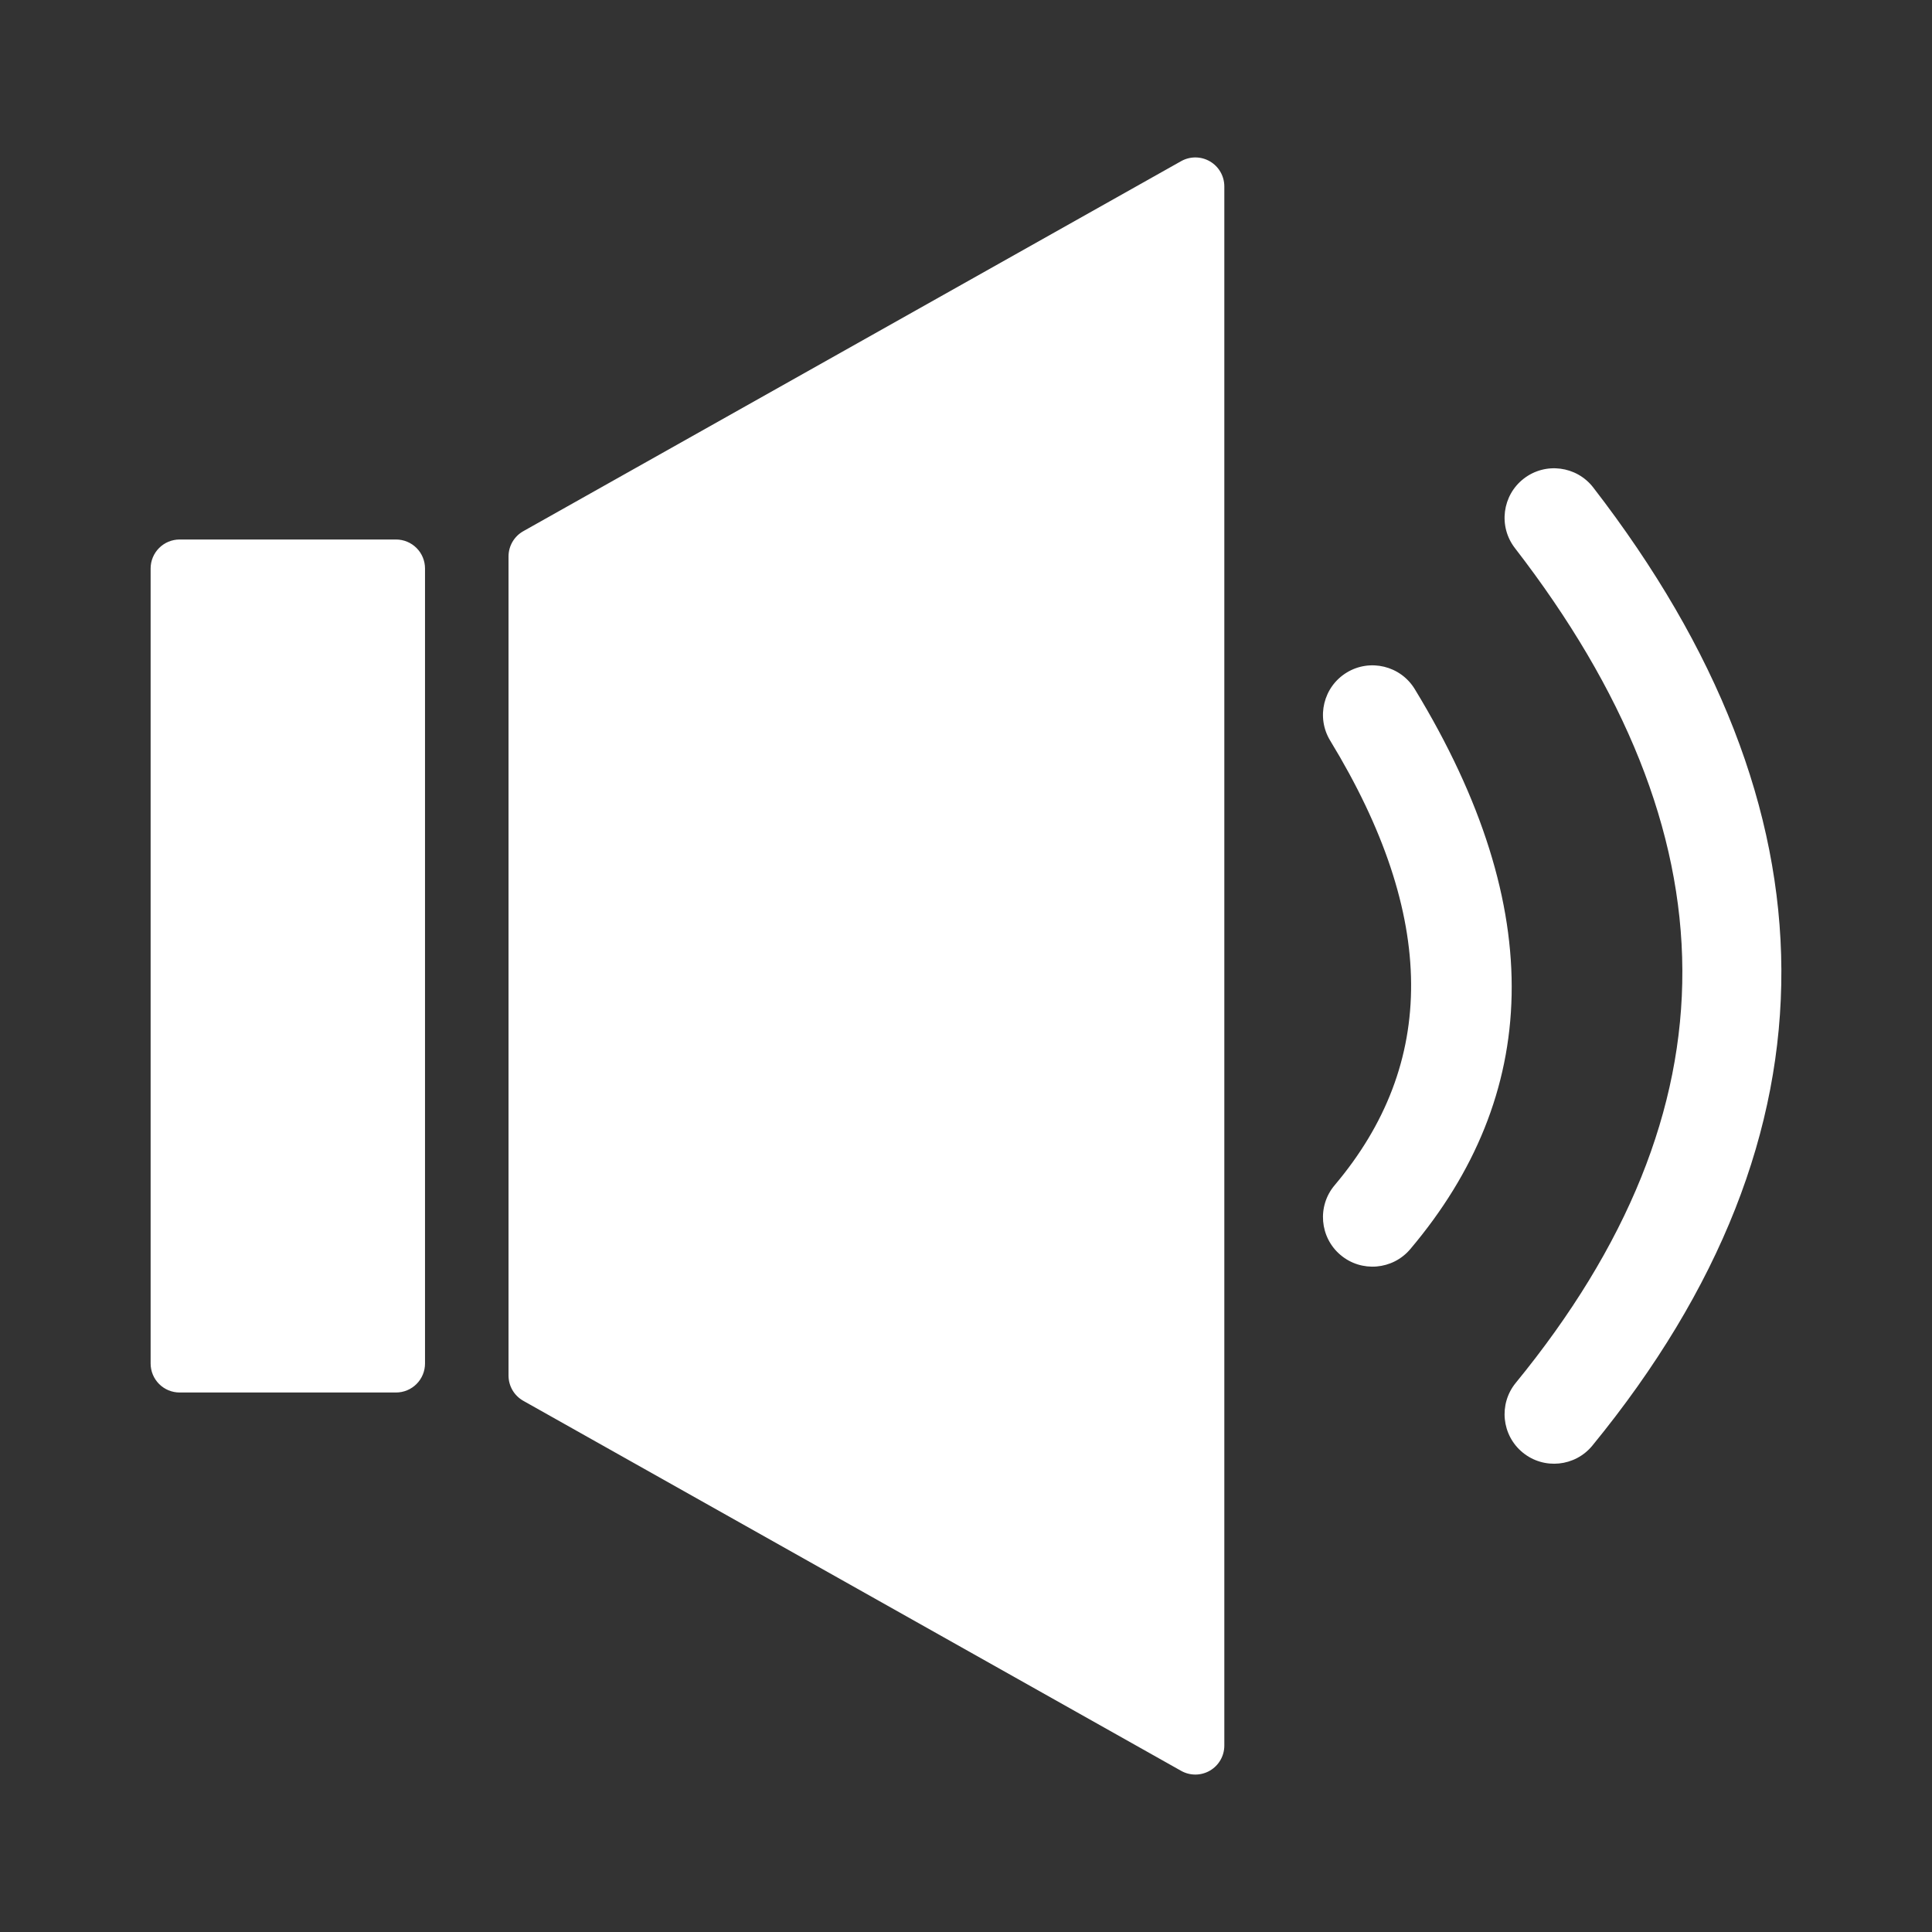 <svg width="100%" height="100%" viewBox="0 0 500 500" version="1.1" xmlns="http://www.w3.org/2000/svg" xmlns:xlink="http://www.w3.org/1999/xlink" xml:space="preserve" xmlns:serif="http://www.serif.com/" style="fill-rule:evenodd;clip-rule:evenodd;stroke-linejoin:round;stroke-miterlimit:2;">
    <rect x="0" y="0" width="500" height="500" fill="#333333" stroke="none"/>
    <g id="Audio-on" serif:id="Audio on" transform="matrix(1,0,0,1,-3.807,-0.924)">
        <path d="M320.661,49.169C320.661,46.504 319.247,44.04 316.947,42.695C314.647,41.35 311.806,41.326 309.484,42.632C273.448,62.902 161.379,125.941 139.236,138.397C136.874,139.725 135.413,142.224 135.413,144.933C135.413,173.139 135.413,328.709 135.413,356.915C135.413,359.624 136.874,362.123 139.236,363.452C161.379,375.907 273.448,438.946 309.484,459.216C311.806,460.523 314.647,460.499 316.947,459.153C319.247,457.808 320.661,455.344 320.661,452.679C320.661,389.55 320.661,112.298 320.661,49.169ZM395.861,142.758C424.207,179.443 439.037,215.803 439.199,251.982C439.36,287.983 424.936,323.546 396.083,358.811C391.606,364.284 392.414,372.363 397.887,376.841C403.36,381.318 411.439,380.51 415.917,375.037C449.107,334.469 465.009,293.282 464.824,251.867C464.639,210.629 448.448,168.905 416.139,127.09C411.815,121.495 403.762,120.462 398.166,124.785C392.571,129.109 391.538,137.162 395.861,142.758ZM113.8,148.047C113.8,146.058 113.01,144.15 111.604,142.744C110.197,141.337 108.289,140.547 106.3,140.547L50.288,140.547C48.299,140.547 46.392,141.337 44.985,142.744C43.579,144.15 42.788,146.058 42.788,148.047L42.788,353.801C42.788,355.79 43.579,357.698 44.985,359.104C46.392,360.511 48.299,361.301 50.288,361.301C63.931,361.301 92.657,361.301 106.3,361.301C108.289,361.301 110.197,360.511 111.604,359.104C113.01,357.698 113.8,355.79 113.8,353.801L113.8,148.047ZM348.057,192.589C375.819,238.172 375.755,276.239 349.213,307.656C344.649,313.057 345.33,321.148 350.731,325.711C356.133,330.275 364.224,329.594 368.787,324.193C402.218,284.622 404.91,236.673 369.943,179.259C366.264,173.22 358.375,171.303 352.335,174.981C346.296,178.66 344.379,186.549 348.057,192.589Z" id="id_101" style="fill: rgb(255, 255, 255);"></path>
    </g>
</svg>
